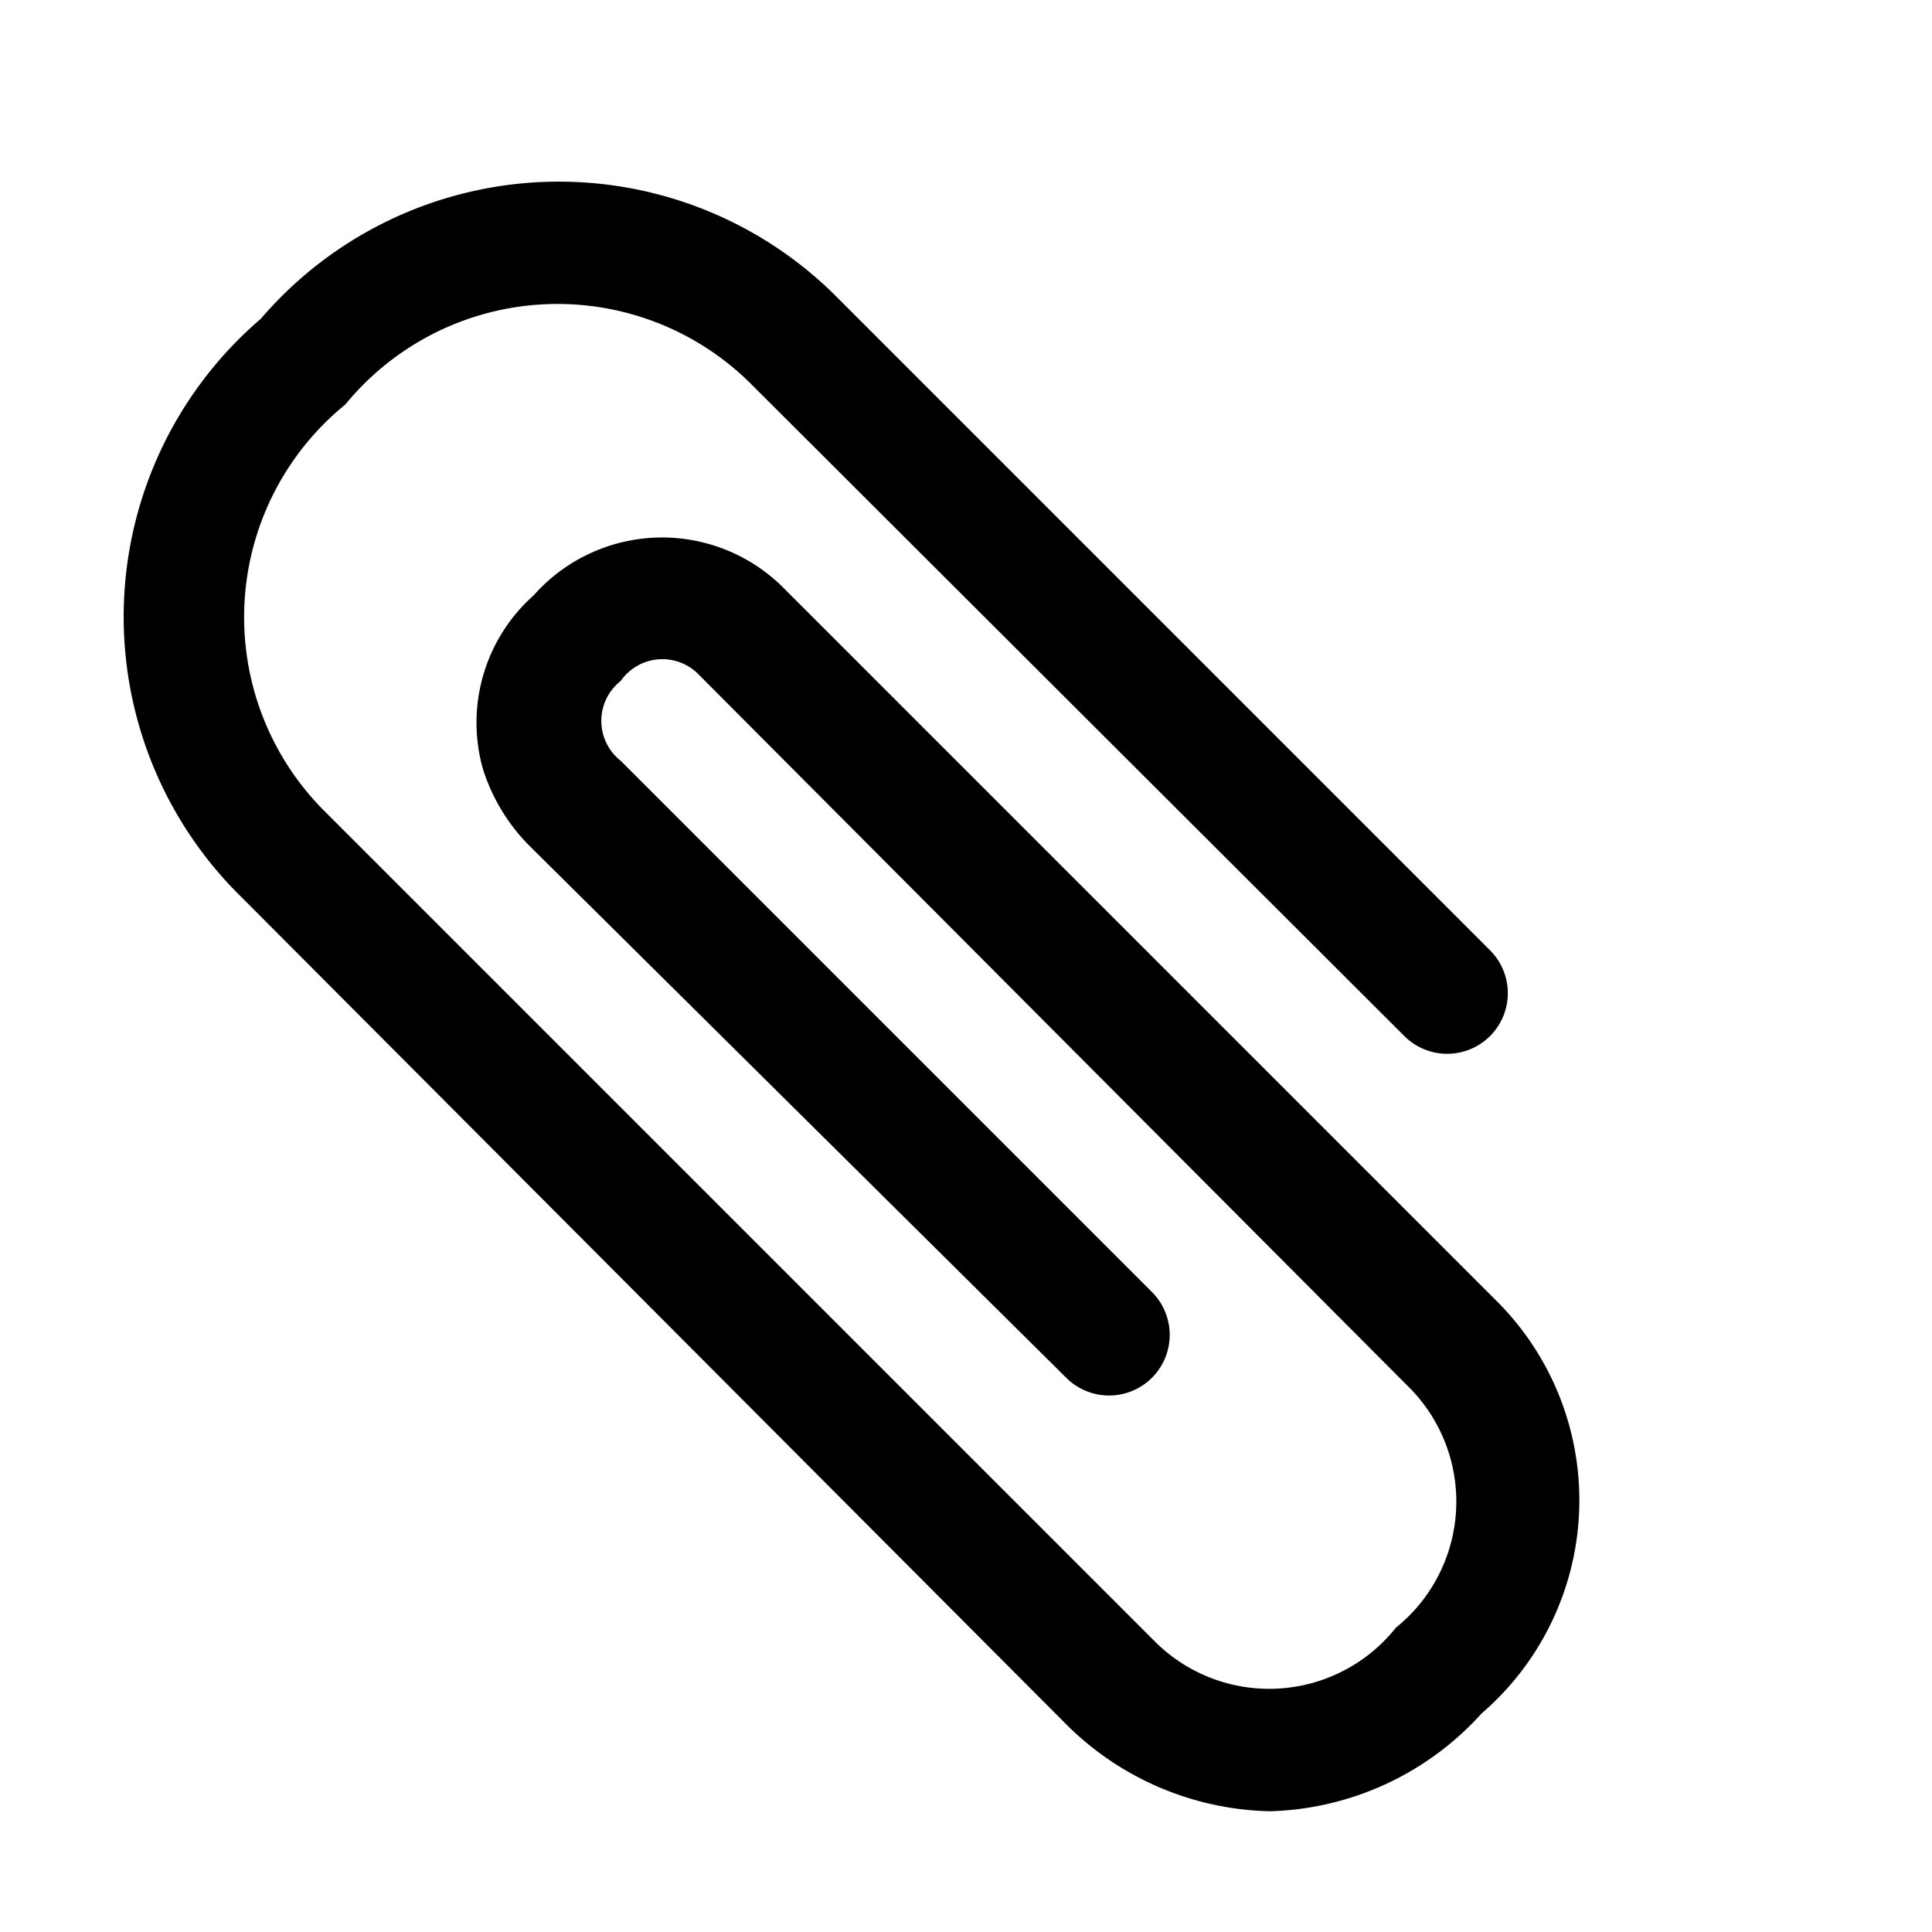 <svg xmlns="http://www.w3.org/2000/svg" width="16" height="16" viewBox="0 0 16 16">
    <path d="M10.52,15a2.46,2.46,0,0,1-1.67-.7L2,7.43a3.25,3.25,0,0,1,.16-4.79,3.25,3.25,0,0,1,4.79-.16l5.39,5.39a.5.5,0,0,1-.71.71L6.23,3.19a2.27,2.27,0,0,0-3.37.16,2.27,2.27,0,0,0-.16,3.38l6.86,6.86a1.34,1.34,0,0,0,2-.11,1.34,1.34,0,0,0,.1-2L5.79,5.59a.42.42,0,0,0-.65.05.42.42,0,0,0,0,.66l4.4,4.4a.5.5,0,0,1-.71.71L4.38,7A1.57,1.57,0,0,1,4,6.37a1.41,1.41,0,0,1,.42-1.44A1.42,1.42,0,0,1,6.5,4.88l5.88,5.88a2.33,2.33,0,0,1-.11,3.43A2.45,2.45,0,0,1,10.52,15Z"/>
</svg>
